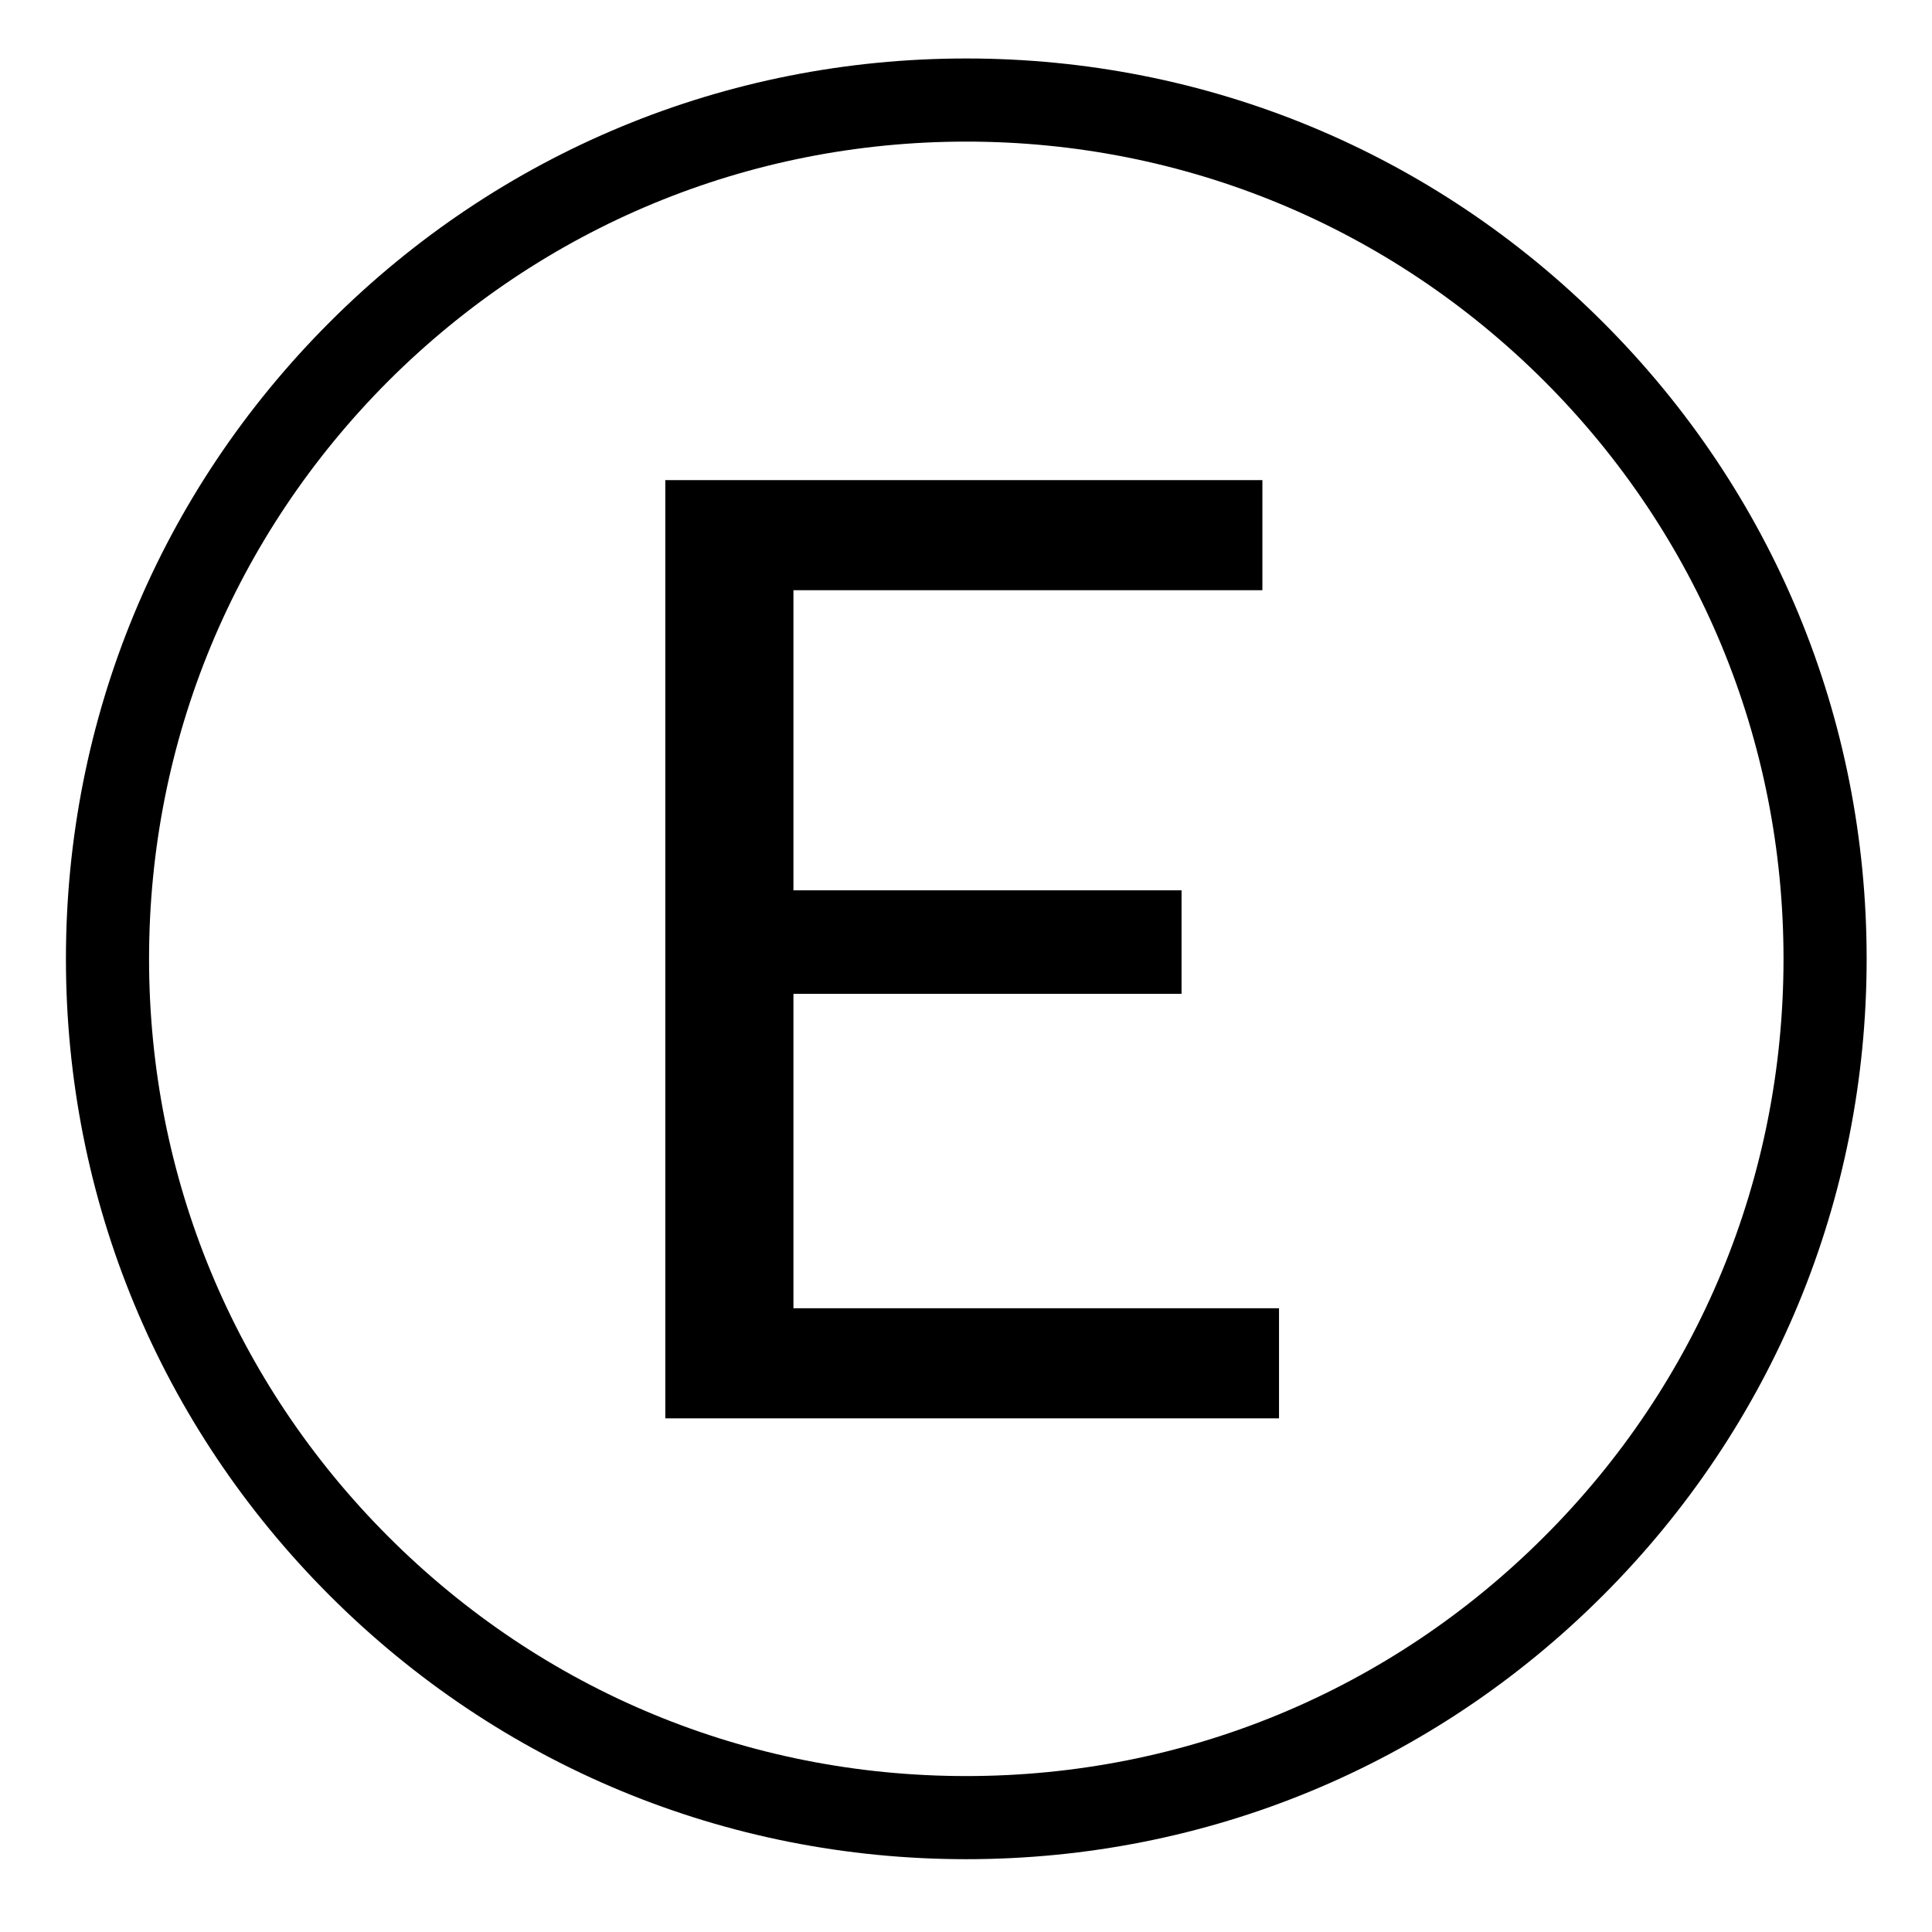 <svg xmlns="http://www.w3.org/2000/svg" viewBox="0 0 674 674" style="enable-background:new 0 0 674 674" xml:space="preserve"><path d="M559.2 112.4c-59.3-59.3-138.2-92-222.1-92s-162.8 32.7-222.1 92c-59.3 59.3-92 138.2-92 222.1s32.7 162.8 92 222.1c59.3 59.3 138.2 92 222.1 92s162.8-32.7 222.1-92 92-138.2 92-222.1-32.6-162.8-92-222.1zm-20.5 423.7c-53.8 53.8-125.4 83.5-201.6 83.5S189.4 590 135.5 536.1C81.7 482.3 52 410.7 52 334.5s29.7-147.7 83.5-201.6C189.4 79.1 261 49.4 337.1 49.4s147.7 29.7 201.6 83.5c53.8 53.8 83.5 125.4 83.5 201.6s-29.6 147.8-83.5 201.6z"/><path d="M276.8 346.7h135.4v-36.1H276.8V205.9h163.6v-38.4H232.1v327.3h214.1v-38.4H276.8z"/></svg>